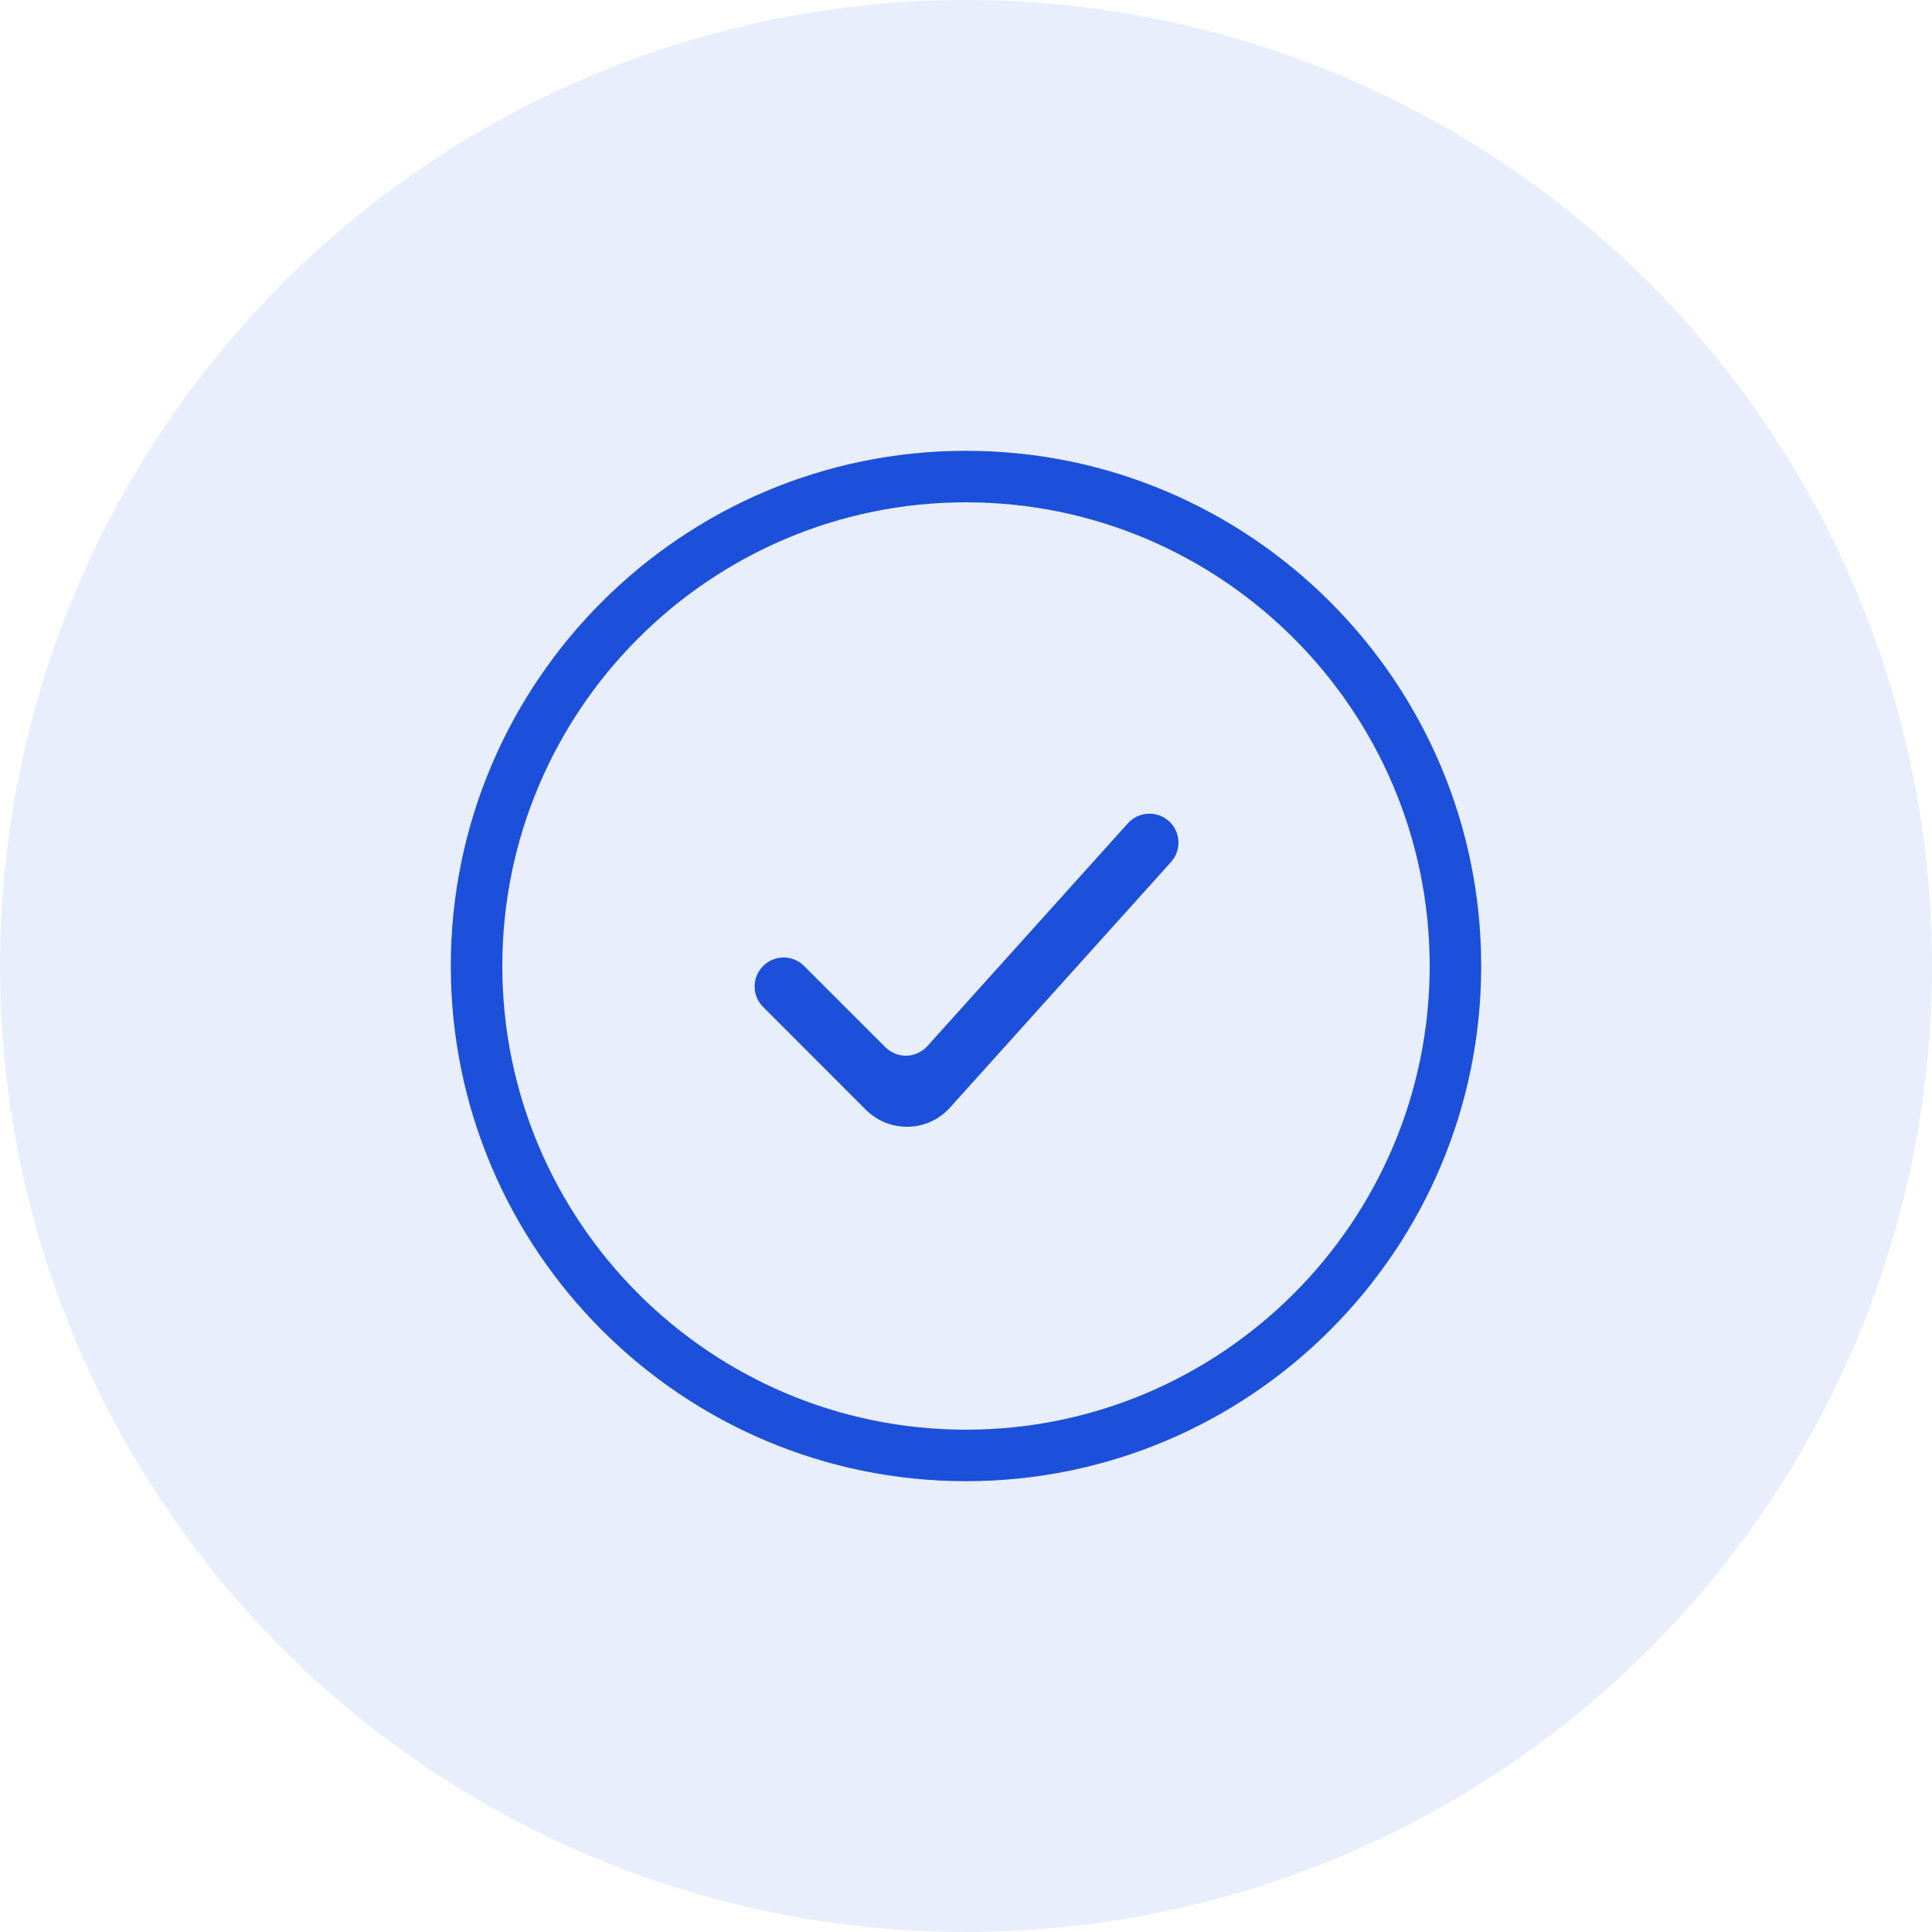 <svg width="30" height="30" viewBox="0 0 30 30" fill="none" xmlns="http://www.w3.org/2000/svg">
<circle cx="15" cy="15" r="15" fill="#1C50DA" fill-opacity="0.1"/>
<path d="M15 23C10.589 23 7 19.411 7 15C7 10.589 10.589 7 15 7C19.411 7 23 10.589 23 15C23 19.411 19.411 23 15 23ZM15 7.8C11.03 7.8 7.8 11.03 7.8 15C7.8 18.97 11.03 22.2 15 22.2C18.97 22.2 22.2 18.97 22.2 15C22.2 11.03 18.97 7.8 15 7.8Z" fill="#1C50DA"/>
<path fill-rule="evenodd" clip-rule="evenodd" d="M18.15 12.75C18.335 12.916 18.35 13.201 18.183 13.386L14.752 17.198C14.407 17.582 13.811 17.597 13.446 17.233L11.85 15.636C11.674 15.461 11.674 15.176 11.85 15C12.026 14.824 12.311 14.824 12.486 15L13.748 16.261C13.93 16.443 14.228 16.435 14.4 16.244L17.515 12.783C17.681 12.599 17.965 12.584 18.15 12.75Z" fill="#1C50DA"/>
</svg>
